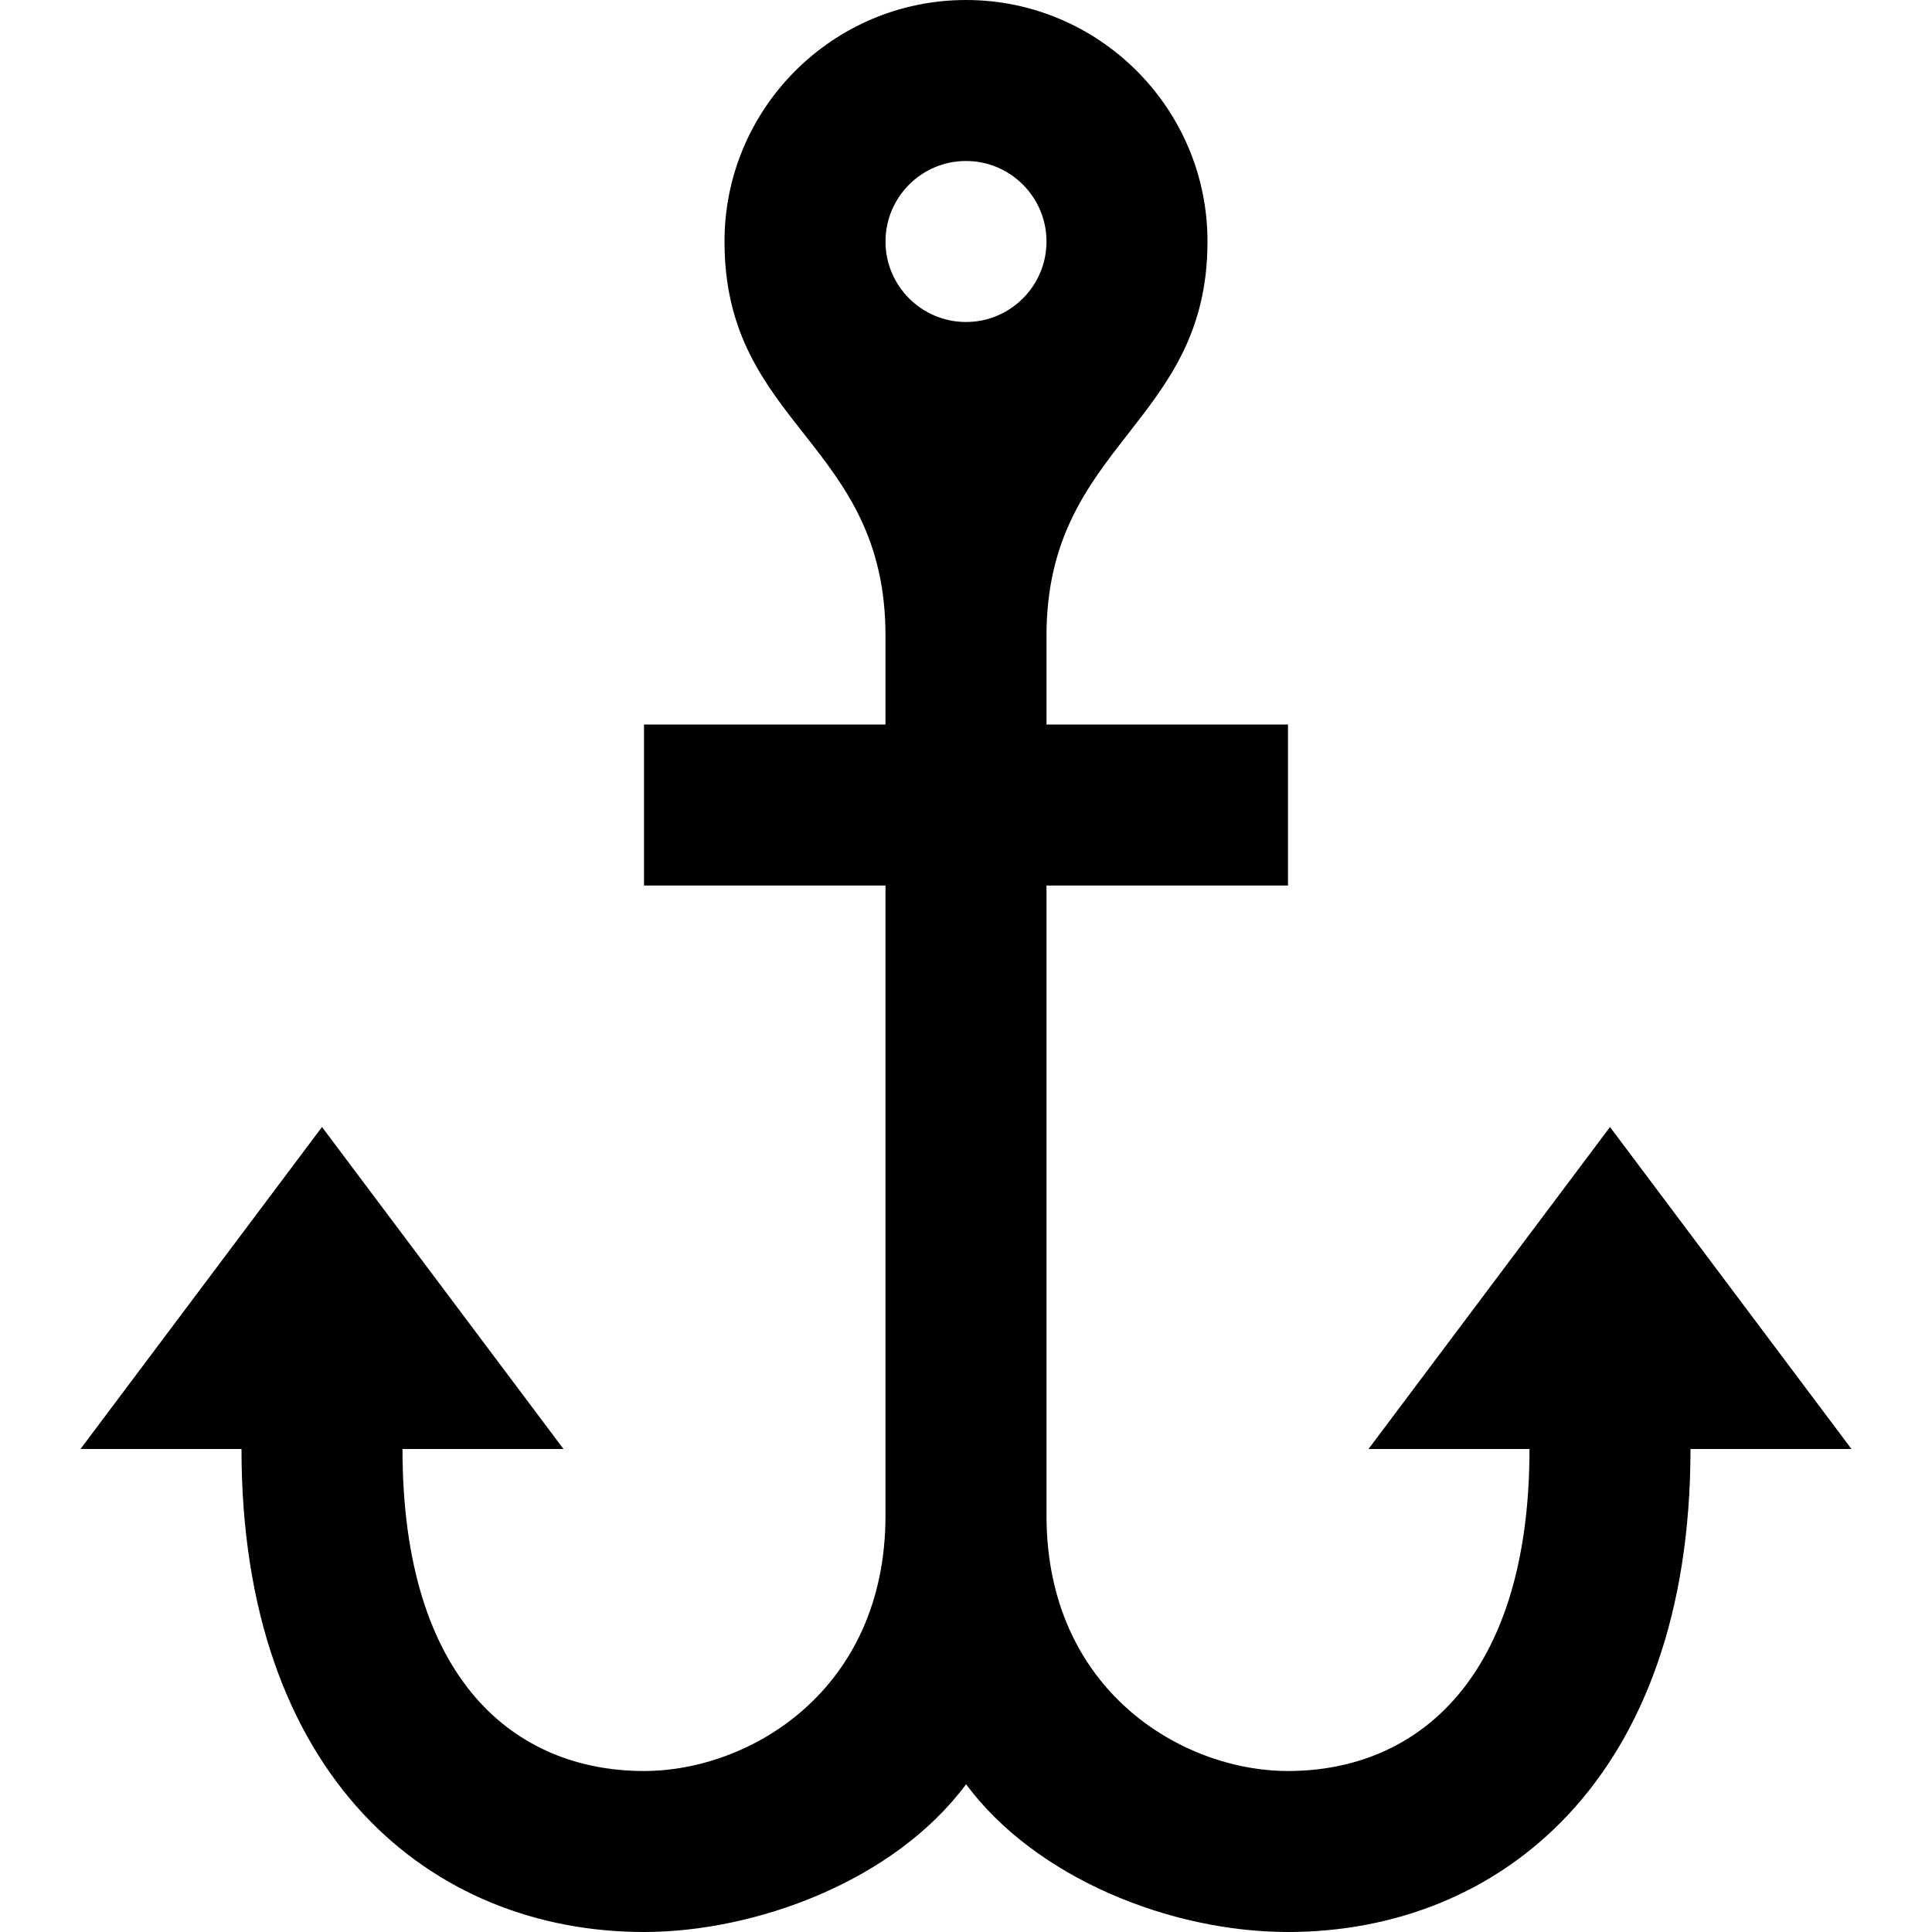 <svg xmlns="http://www.w3.org/2000/svg" width="24" height="24" viewBox="0 0 24 24"><path d="M20 14l-3 4h2c0 2.841-1.388 4-3 4-1.316 0-3-1.002-3-3.174v-7.826h3v-2h-3v-1.103c0-2.39 2-2.619 2-4.897 0-1.654-1.346-3-3-3s-3 1.346-3 3c0 2.297 2 2.487 2 4.897v1.103h-3v2h3v7.826c0 2.172-1.684 3.174-3 3.174-1.585 0-3-1.108-3-4h2l-3-4-3 4h2c0 4.075 2.355 6 5 6 1.374 0 3.1-.623 4.001-1.835.865 1.165 2.54 1.835 3.999 1.835 2.633 0 5-1.905 5-6h2l-3-4zm-8-12c.552 0 1 .449 1 1s-.448 1-1 1-1-.449-1-1 .448-1 1-1z"/></svg>
